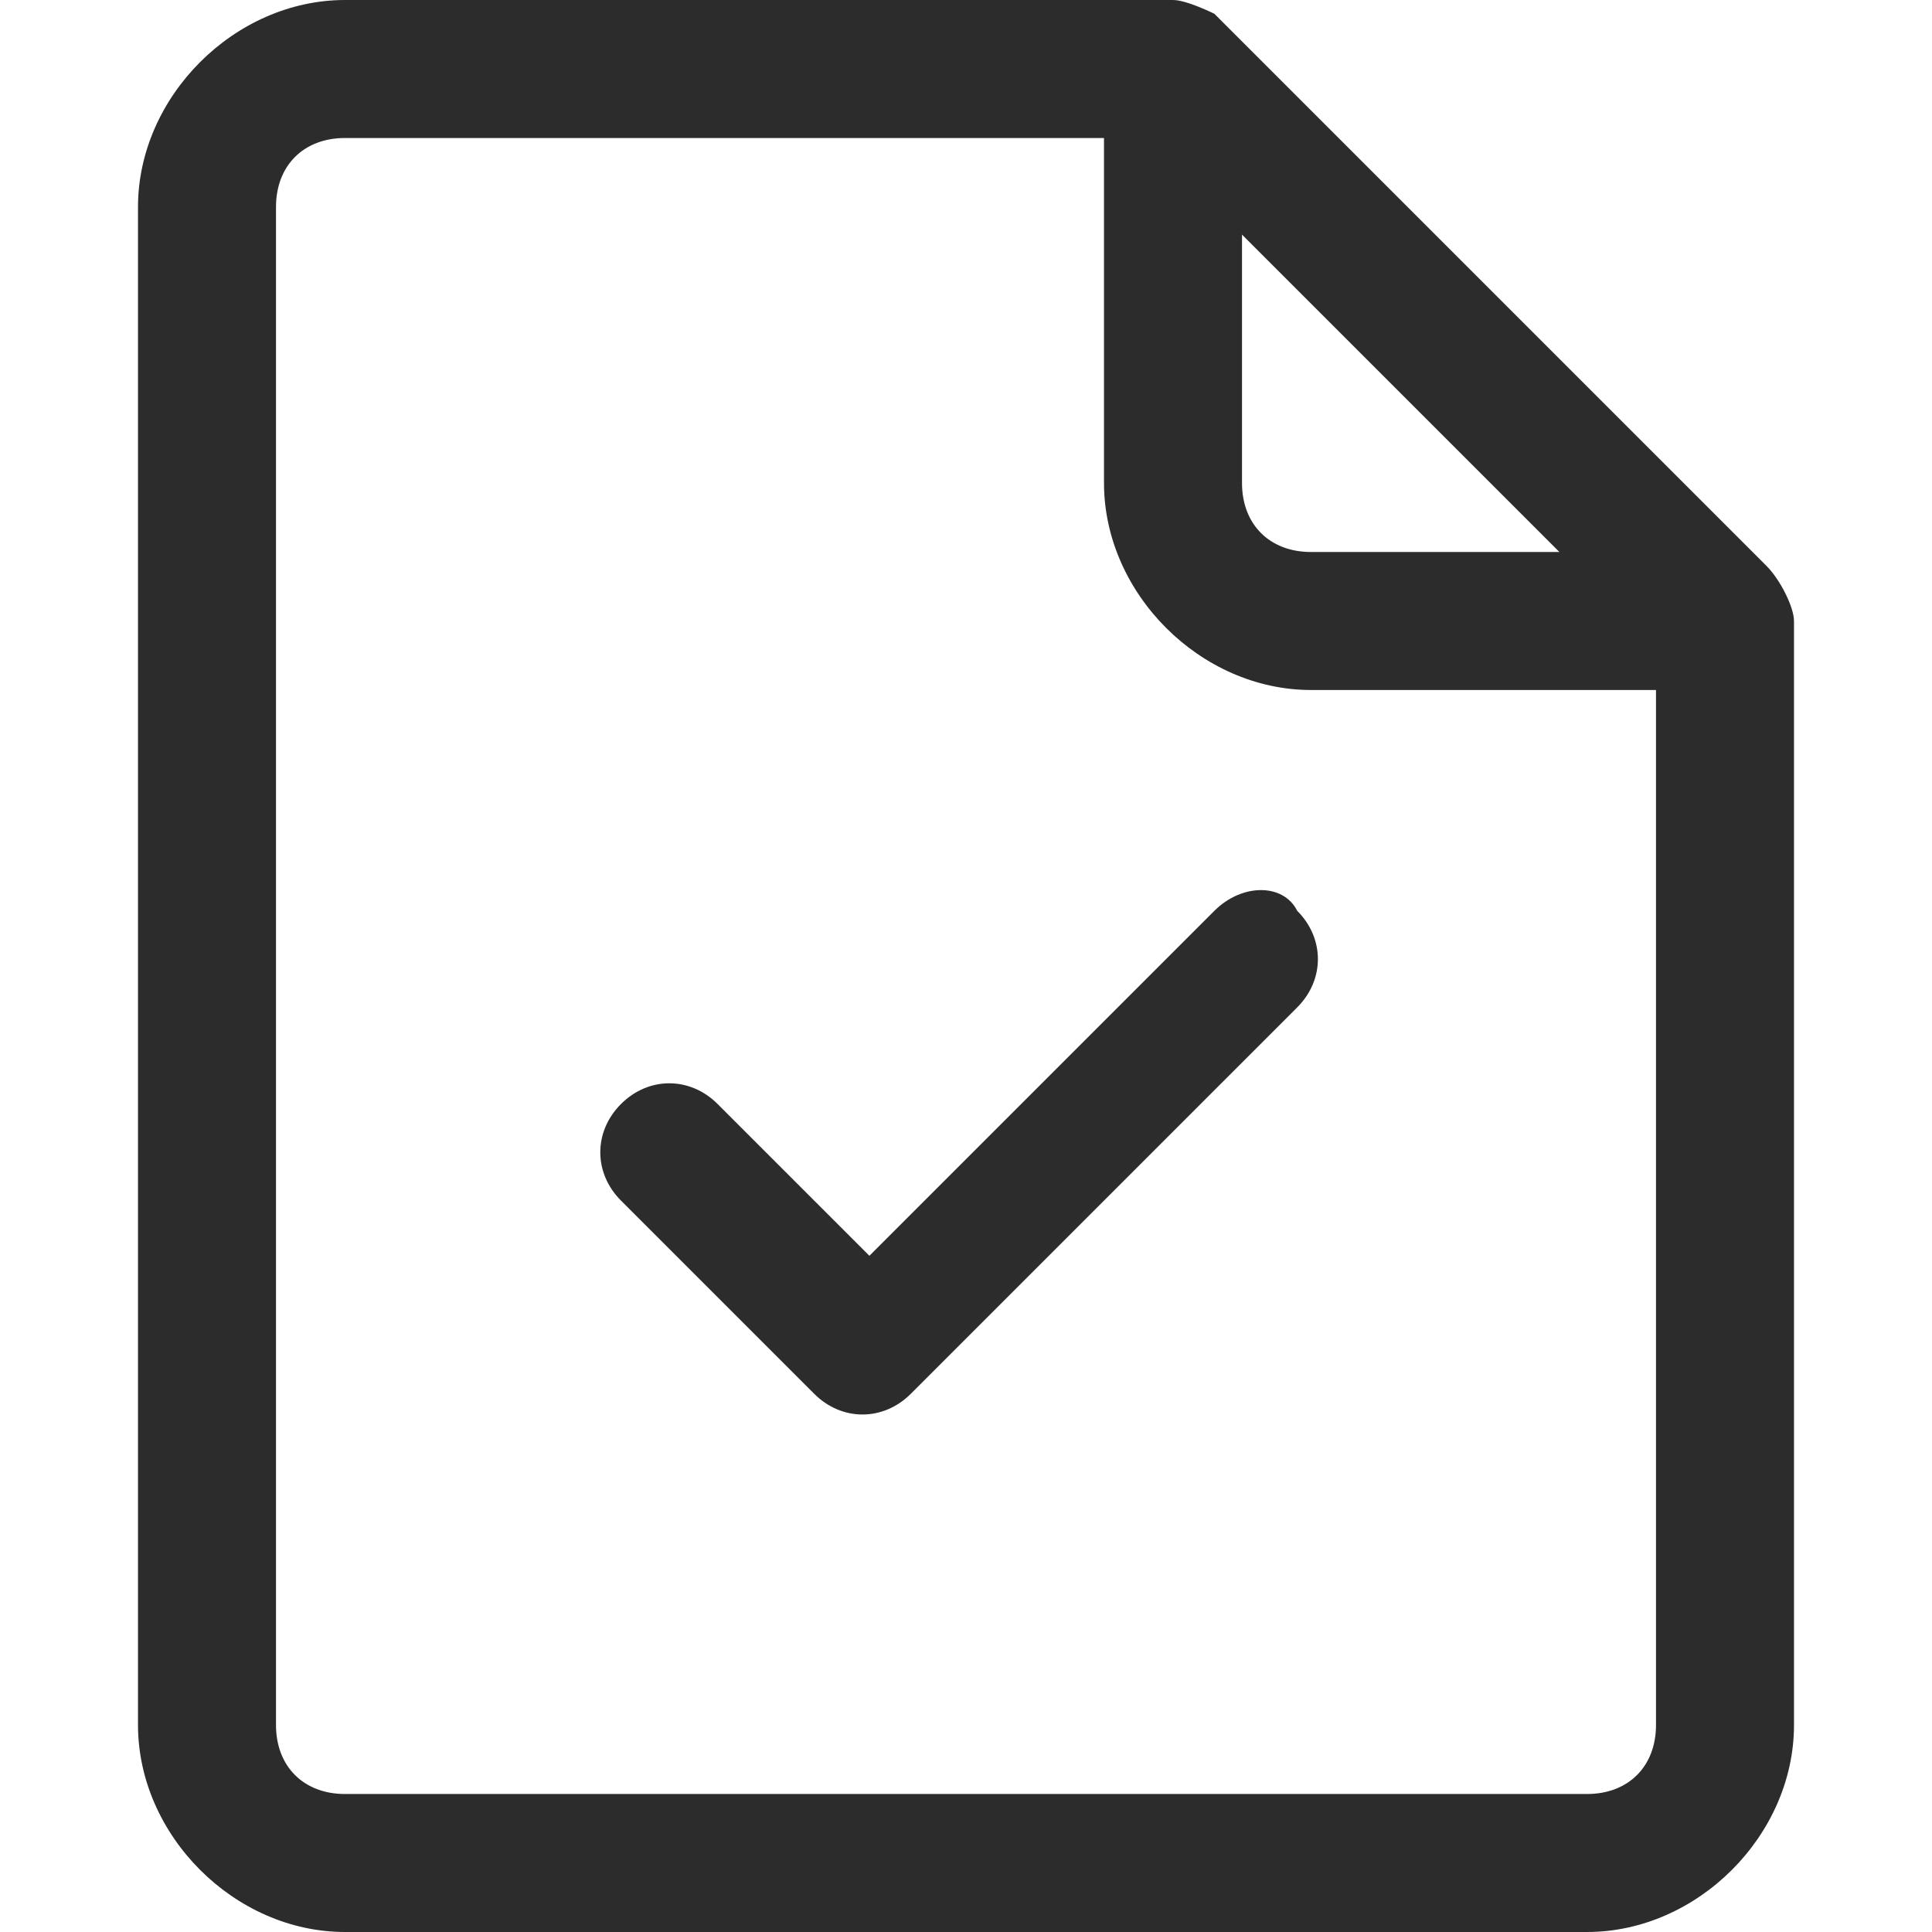 <?xml version="1.0" standalone="no"?><!DOCTYPE svg PUBLIC "-//W3C//DTD SVG 1.1//EN" "http://www.w3.org/Graphics/SVG/1.1/DTD/svg11.dtd"><svg t="1724917122551" class="icon" viewBox="0 0 1024 1024" version="1.1" xmlns="http://www.w3.org/2000/svg" p-id="3792" xmlns:xlink="http://www.w3.org/1999/xlink" width="200" height="200"><path d="M877.714 914.286c0 21.943-14.629 36.571-36.571 36.571h-658.286c-21.943 0-36.571-14.629-36.571-36.571v-804.571c0-21.943 14.629-36.571 36.571-36.571H585.143v182.857C585.143 314.514 636.343 365.714 694.857 365.714H877.714v548.571zM658.286 124.343L826.514 292.571H694.857c-21.943 0-36.571-14.629-36.571-36.571V124.343z m277.943 175.543l-292.571-292.571S629.029 0 621.714 0h-438.857C124.343 0 73.143 51.2 73.143 109.714v804.571c0 58.514 51.2 109.714 109.714 109.714h658.286c58.514 0 109.714-51.2 109.714-109.714v-585.143c0-7.314-7.314-21.943-14.629-29.257z m-292.571 182.857L460.8 665.6 380.343 585.143c-14.629-14.629-36.571-14.629-51.2 0-14.629 14.629-14.629 36.571 0 51.2l102.4 102.4c14.629 14.629 36.571 14.629 51.2 0l204.8-204.8c14.629-14.629 14.629-36.571 0-51.2-7.314-14.629-29.257-14.629-43.886 0z" fill="#2c2c2c" p-id="3793"></path></svg>